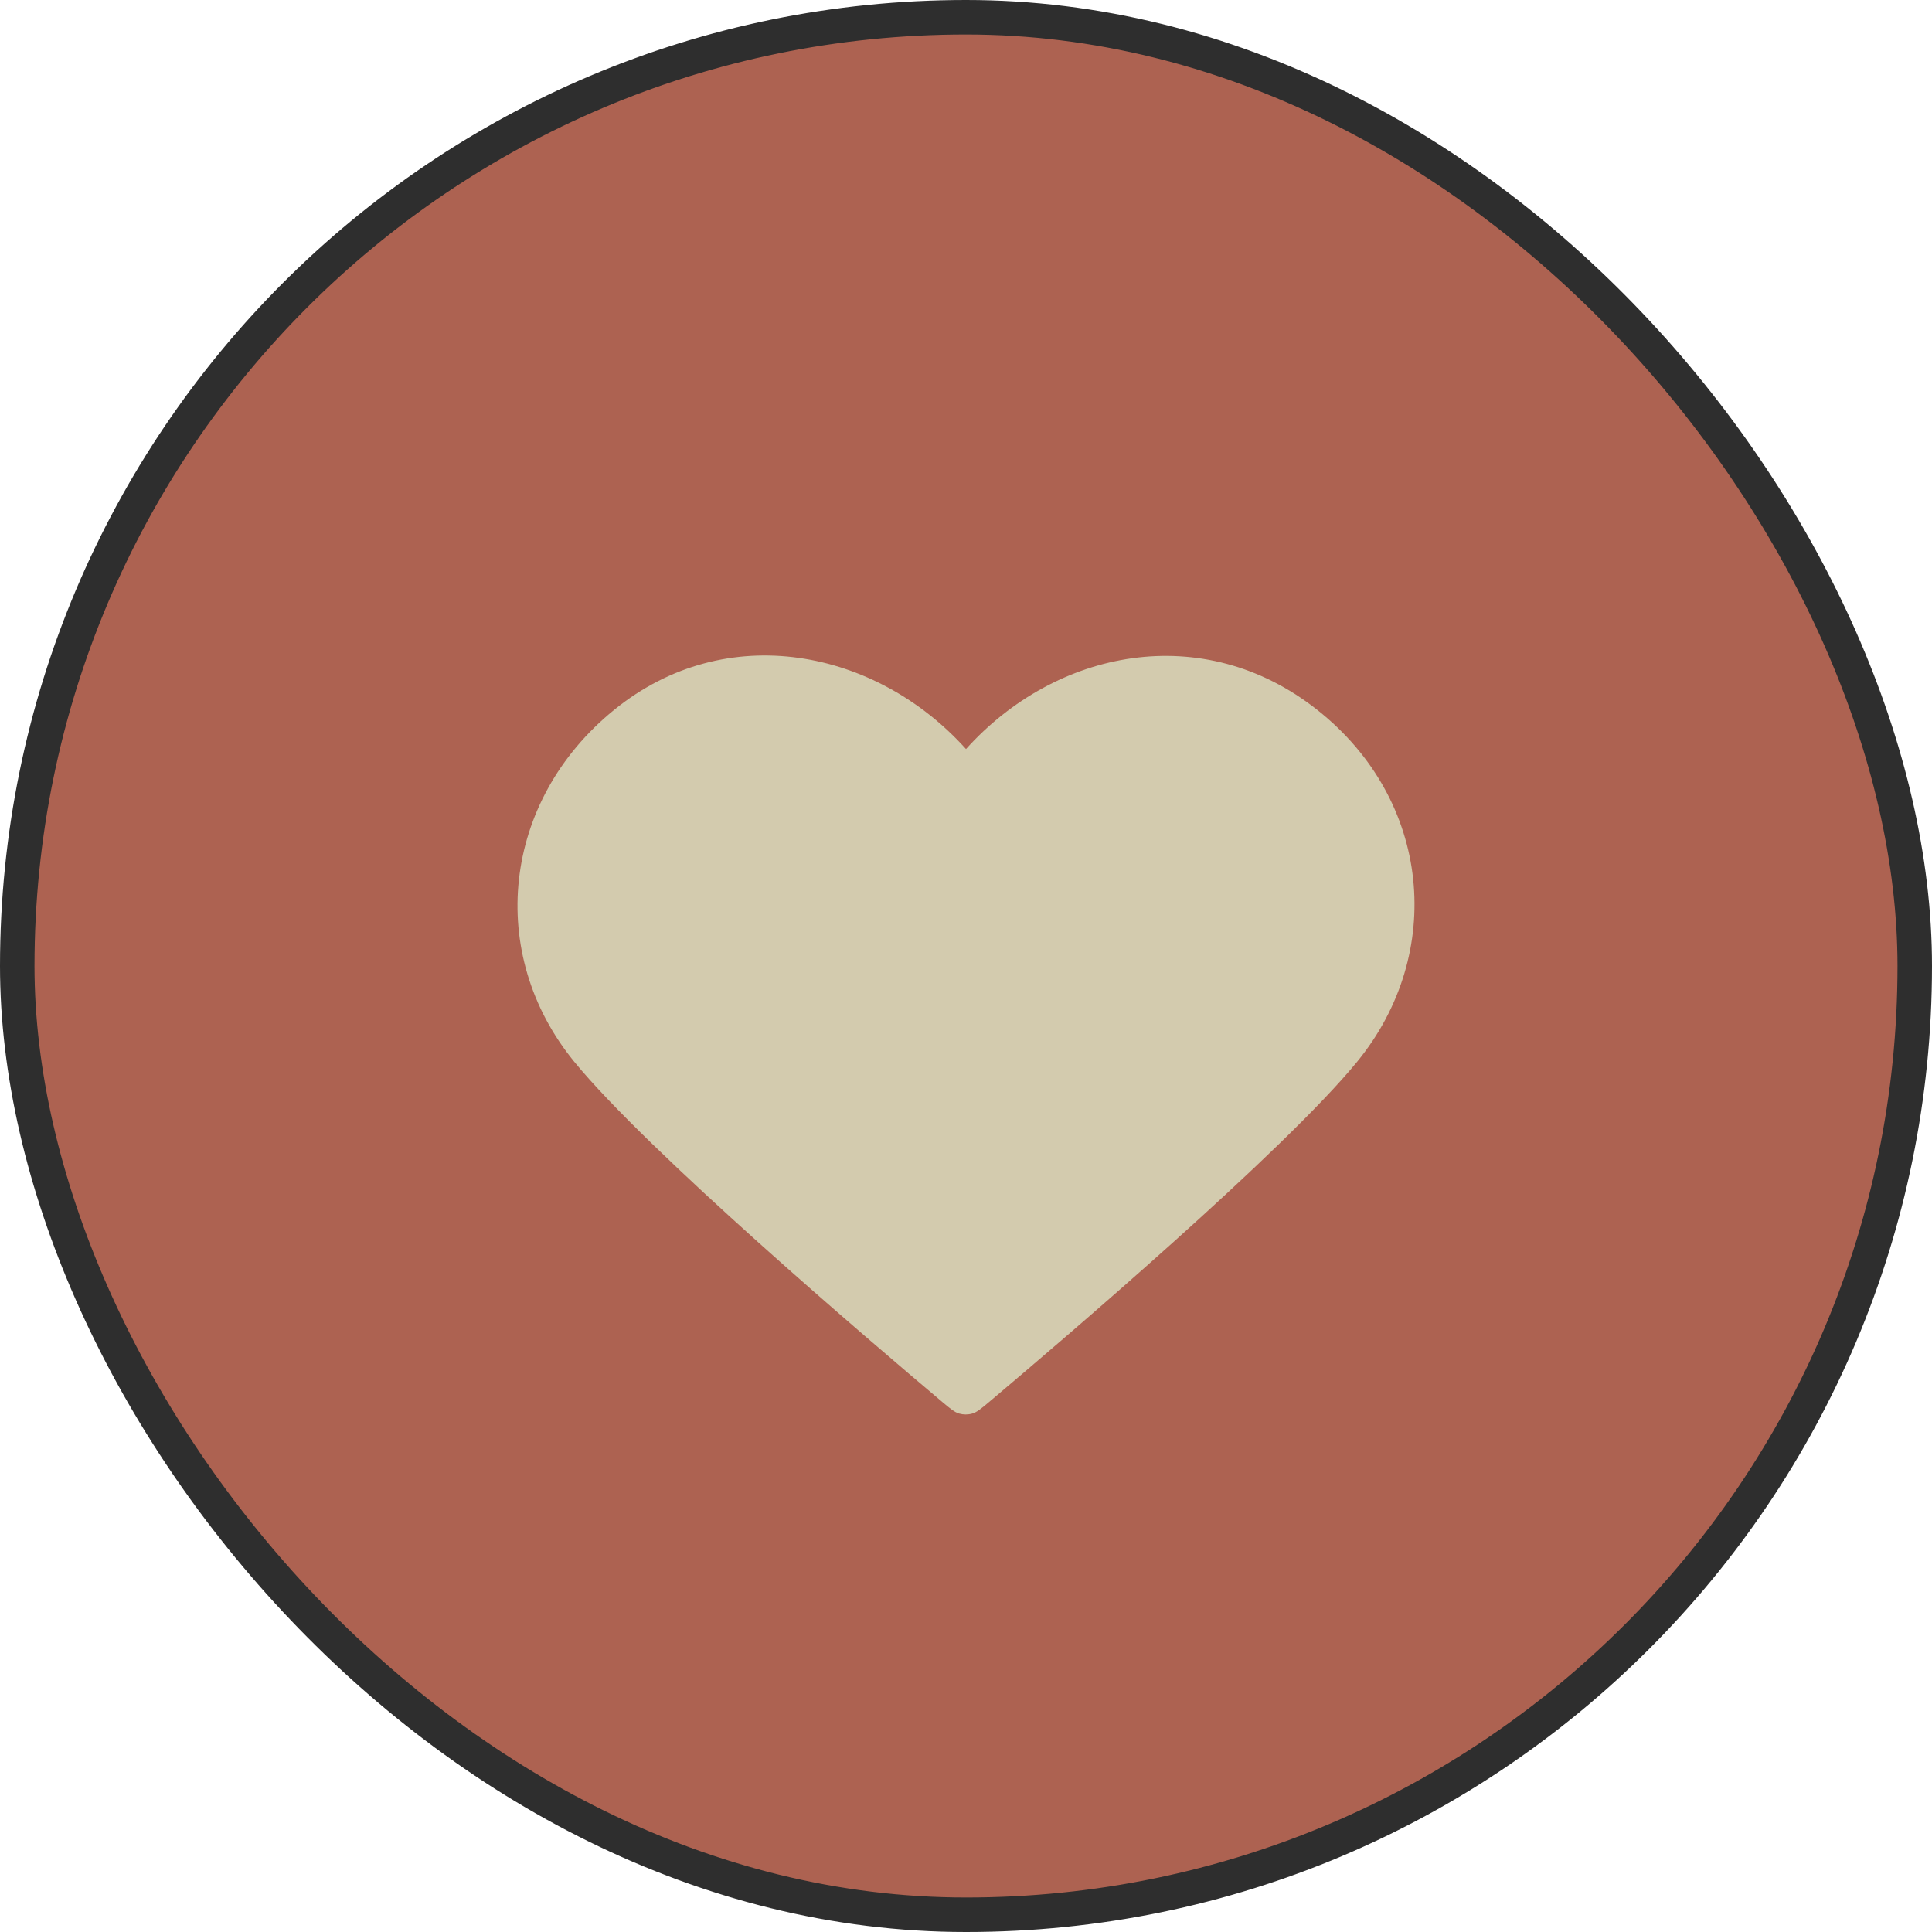 <svg width="56" height="56" viewBox="0 0 56 56" fill="none" xmlns="http://www.w3.org/2000/svg">
<rect x="0.5" y="0.5" width="55" height="55" rx="27.5" fill="#AD6251"/>
<rect x="0.5" y="0.5" width="55" height="55" rx="27.5" stroke="#2E2E2E"/>
<path fill-rule="evenodd" clip-rule="evenodd" d="M28 21.712C25.401 18.823 21.058 17.93 17.801 20.576C14.544 23.221 14.086 27.645 16.643 30.773C18.77 33.375 25.205 38.862 27.314 40.638C27.55 40.836 27.668 40.935 27.805 40.974C27.925 41.008 28.057 41.008 28.177 40.974C28.315 40.935 28.433 40.836 28.669 40.638C30.777 38.862 37.212 33.375 39.339 30.773C41.896 27.645 41.494 23.194 38.181 20.576C34.868 17.958 30.599 18.823 28 21.712Z" fill="#D3CBAE"/>
</svg>
